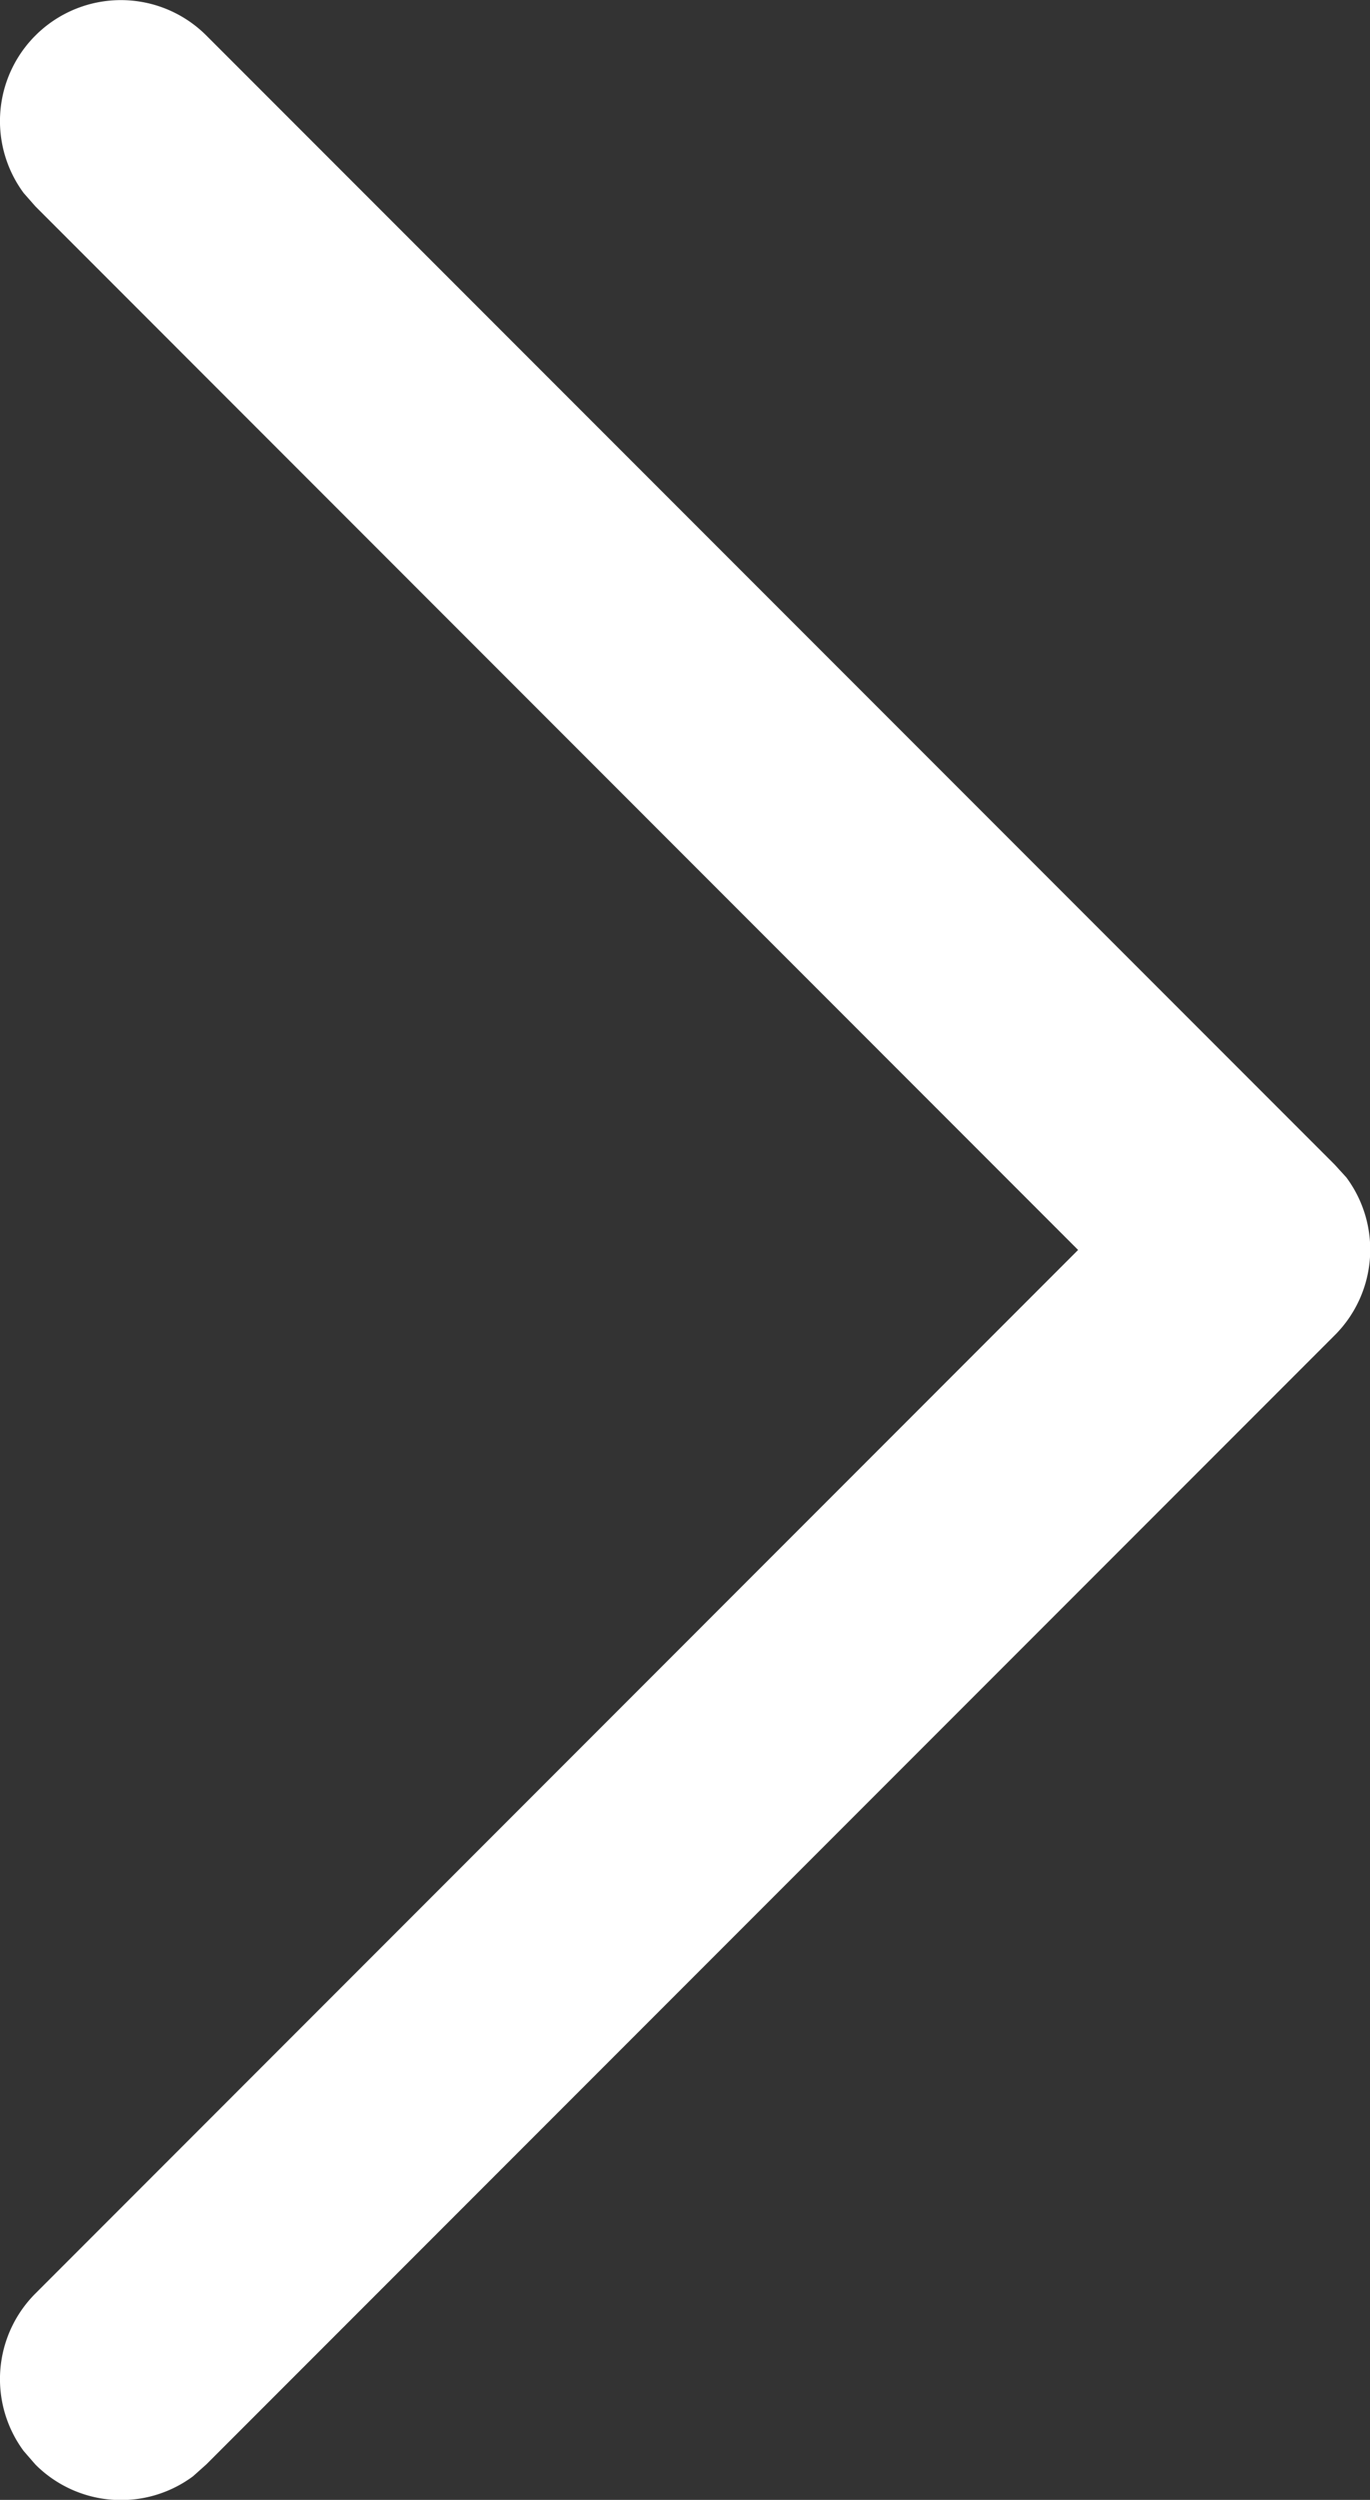 <svg id="Iconly_Light-Outline_Arrow---Left-2" data-name="Iconly/Light-Outline/Arrow---Left-2" xmlns="http://www.w3.org/2000/svg" width="8.5" height="15.5" viewBox="0 0 8.5 15.5">
  <rect x="0" y="0" width="8.5" height="15.5" fill="#333333" stroke="none"/>
  <g id="Arrow---Left-2" transform="translate(8.5) rotate(90)">
    <path id="Stroke-1" d="M.22,8.28a.75.75,0,0,0,.977.073L1.28,8.28,7.75,1.811,14.22,8.28a.75.75,0,0,0,.977.073l.084-.073a.75.75,0,0,0,.073-.977L15.28,7.22l-7-7A.75.75,0,0,0,7.3.147L7.22.22l-7,7A.75.75,0,0,0,.22,8.28Z" fill="#fff"/>
  </g>
</svg>
